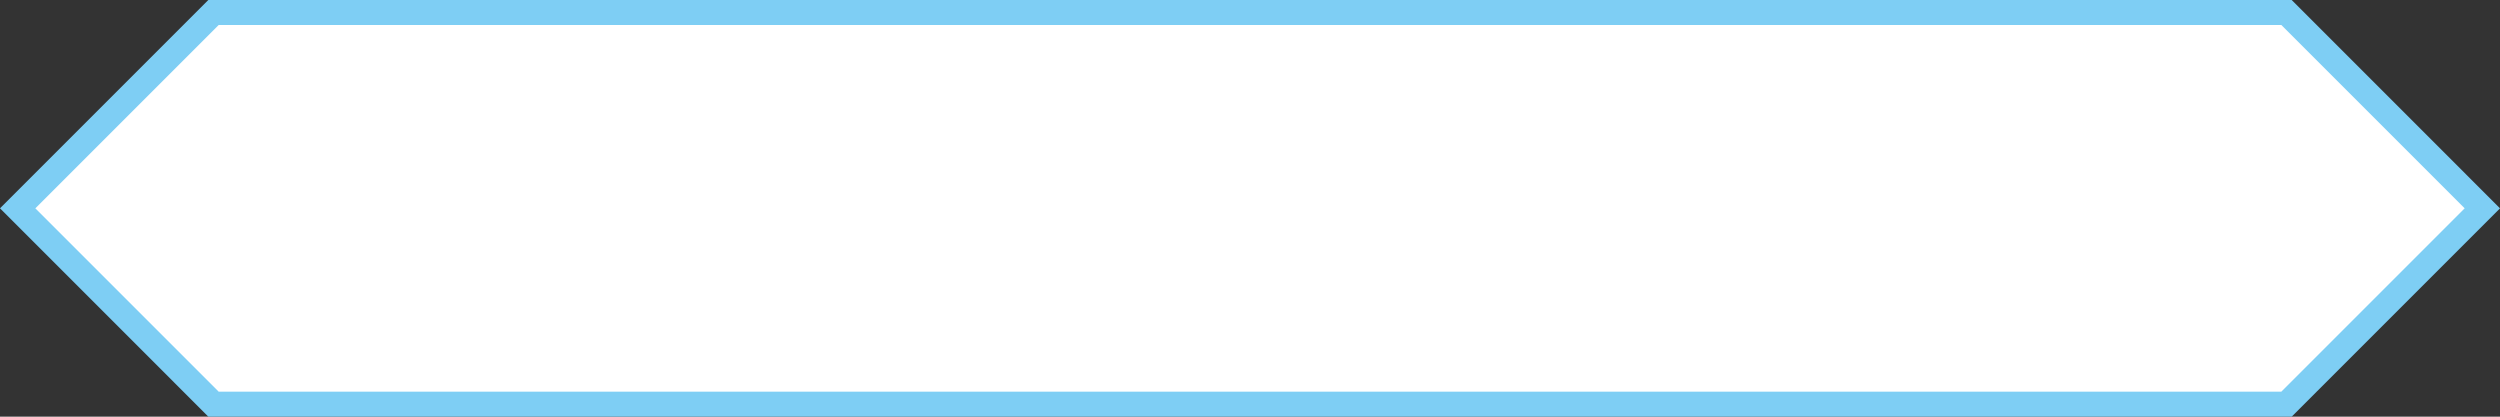 <svg id="Note_L" xmlns="http://www.w3.org/2000/svg" viewBox="0 0 300 50"><rect x="0" y="0" width="300" height="50" fill="#333333" stroke="none"/><defs><style>.cls-1{fill:#fff;}.cls-2{fill:#7ecef4;}</style></defs><title>note</title><polygon class="cls-1" points="25.62 48.5 2.12 25 25.62 1.5 274.38 1.5 297.88 25 274.38 48.5 25.62 48.5"/><path class="cls-2" d="M273.76,3l22,22-22,22H26.24l-22-22,22-22H273.76M275,0H25L0,25H0L25,50H275l25-25h0L275,0Z"/></svg>